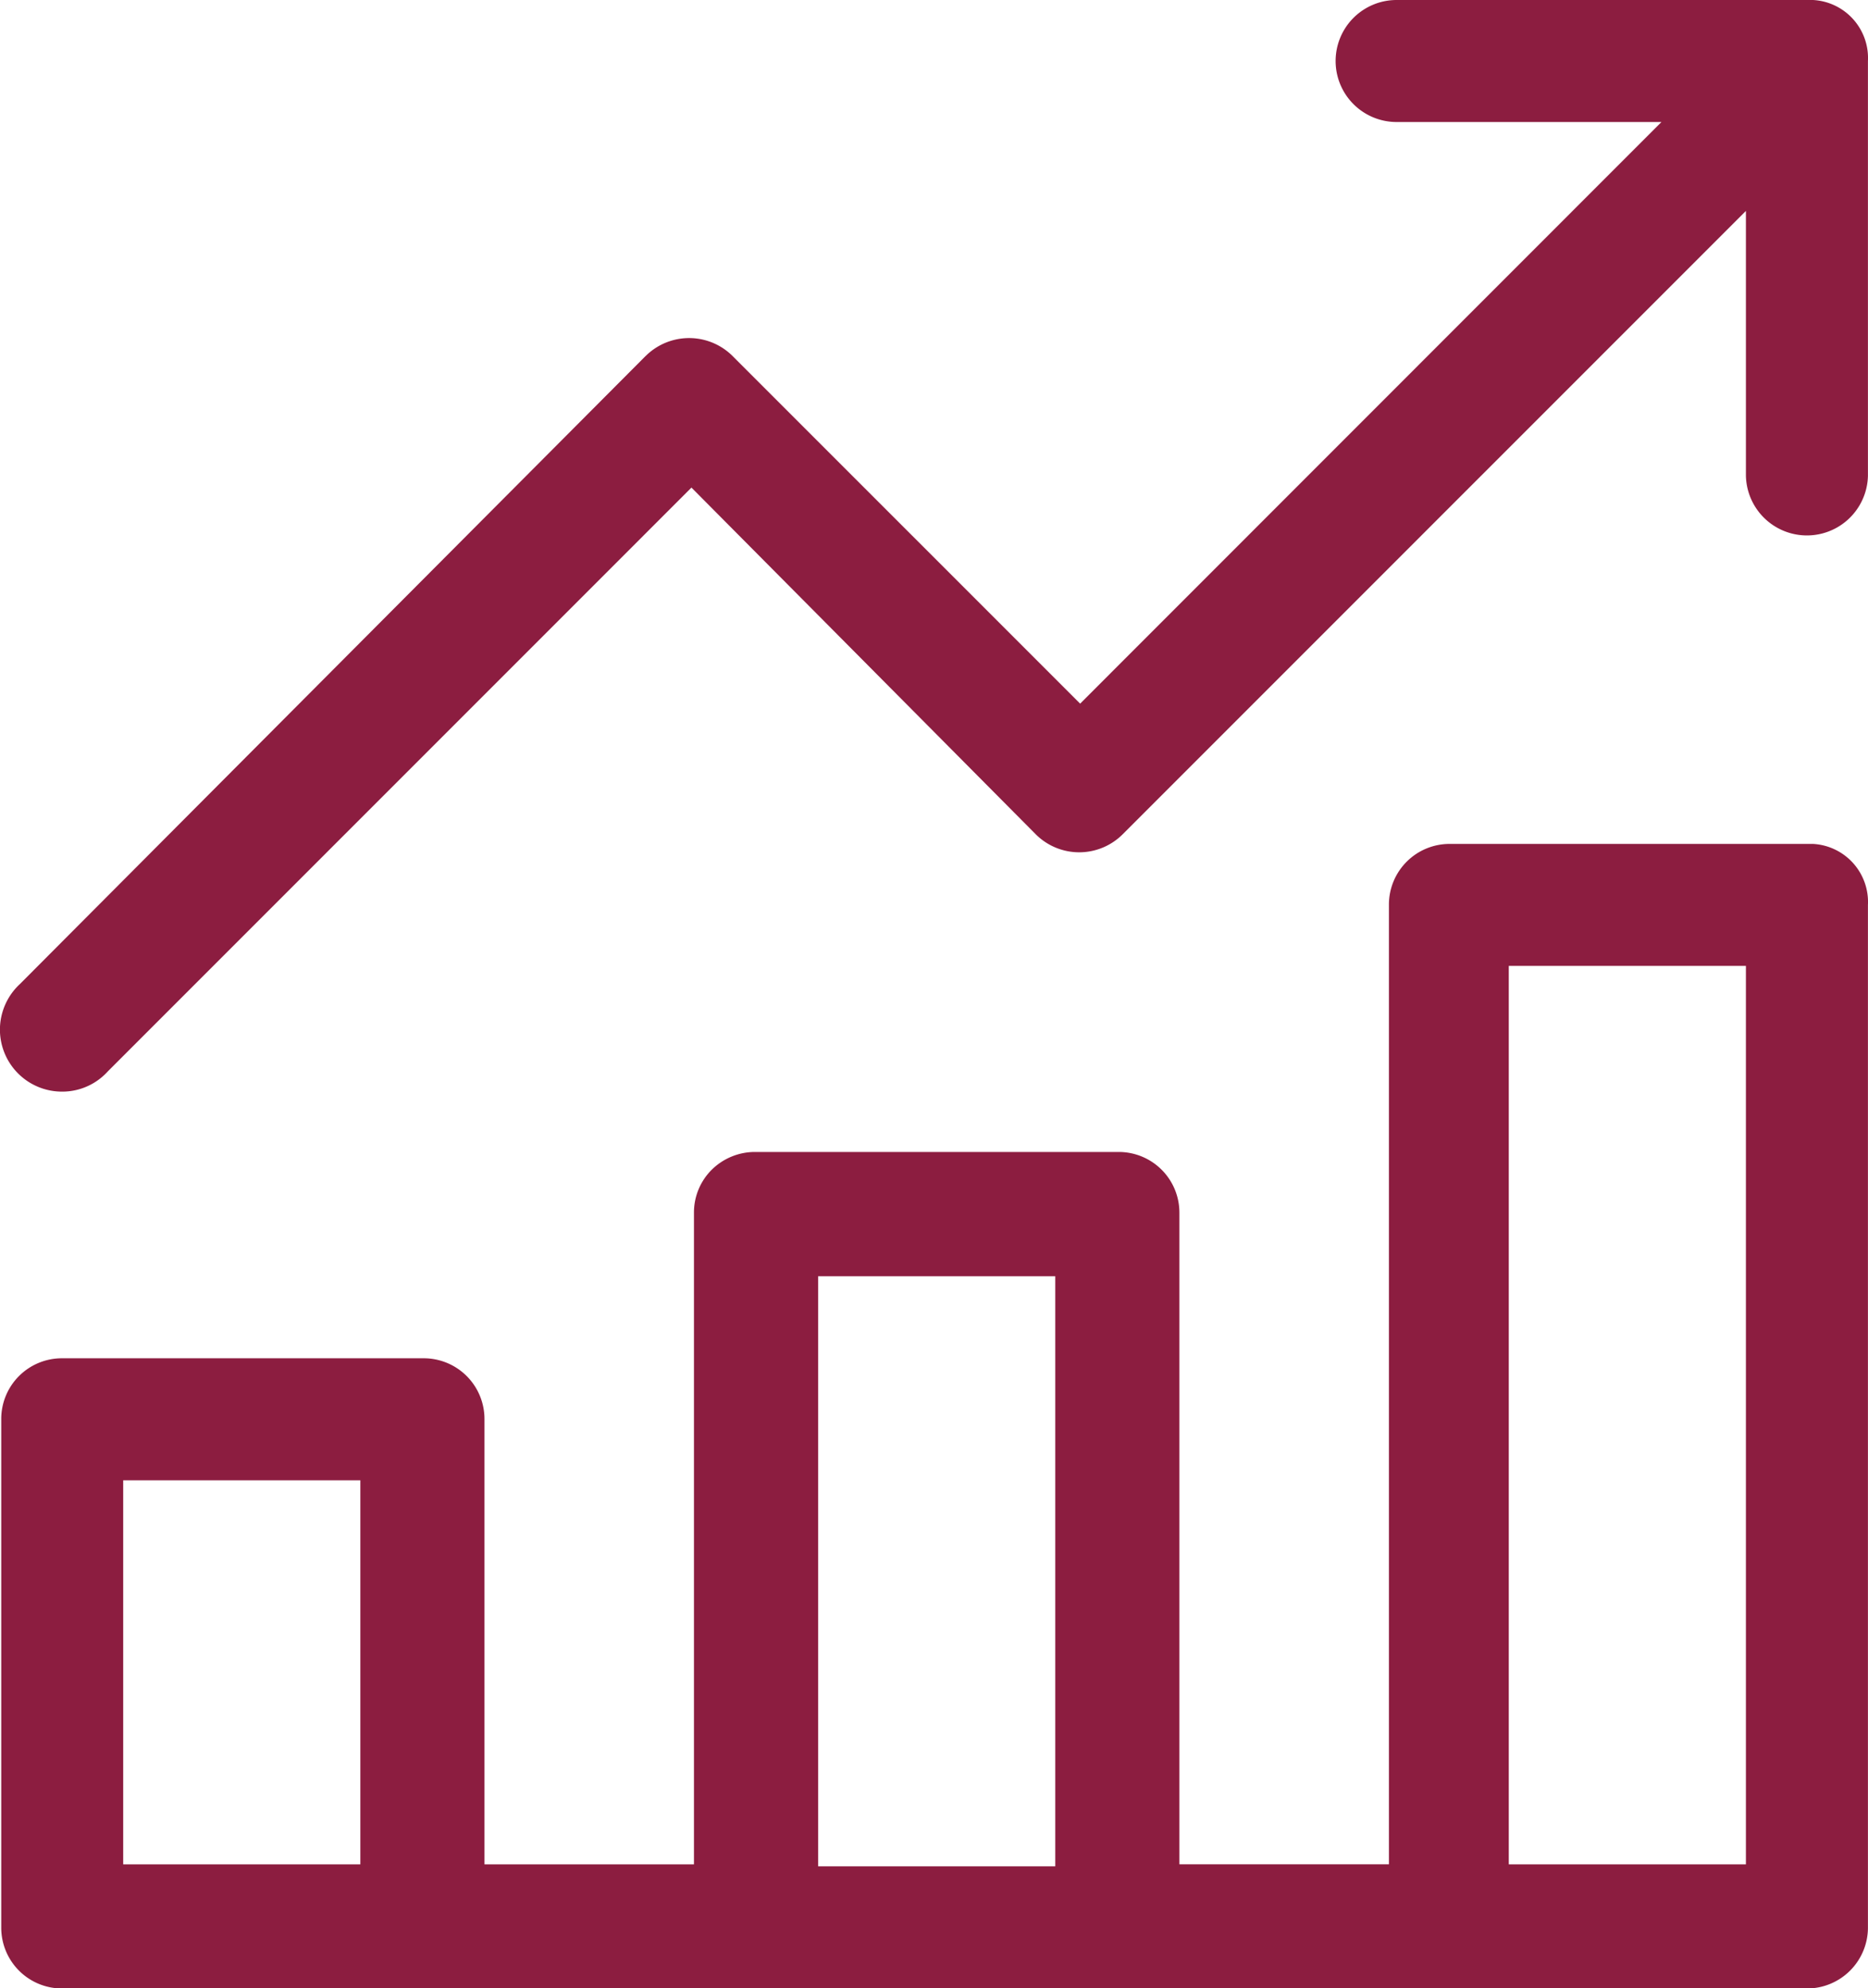 <svg xmlns="http://www.w3.org/2000/svg" width="60.242" height="64.109" viewBox="0 0 60.242 64.109">
  <g id="progress" transform="translate(-0.001 0)">
    <path id="Path_431" data-name="Path 431" d="M1.931,35.195a1.978,1.978,0,0,0,1.434-.536c.042-.04.083-.081.124-.126L22.3,15.721l.177.178L33.409,26.905a1.982,1.982,0,0,0,2.792,0L56.306,6.8v8.54a1.968,1.968,0,0,0,3.935,0V1.969A1.873,1.873,0,0,0,58.47,0a.827.827,0,0,0-.107,0H45.041a1.967,1.967,0,1,0,0,3.934h8.541l-.213.213L34.835,22.687l-.088-.088L23.653,11.506a1.987,1.987,0,0,0-2.81-.047L20.8,11.5.649,31.722A2.008,2.008,0,0,0,0,33.127a2,2,0,0,0,1.929,2.068Z" fill="#8c1d40"/>
    <path id="Path_432" data-name="Path 432" d="M58.47,27.21c-.037,0-.076,0-.112,0H46.76a1.956,1.956,0,0,0-1.967,1.949V60.109H38.036v-21a1.956,1.956,0,0,0-1.948-1.967H24.329a1.983,1.983,0,0,0-1.369.567,1.943,1.943,0,0,0-.579,1.381v21.02H15.625V45.761a1.958,1.958,0,0,0-1.949-1.967H2.008A1.956,1.956,0,0,0,.041,45.743v16.4a1.96,1.96,0,0,0,1.947,1.97H58.273a1.966,1.966,0,0,0,1.968-1.949V29.176A1.874,1.874,0,0,0,58.47,27.21Zm-46.848,32.9H3.974V47.727h7.648Zm22.411.064H26.385V41.149h7.648Zm22.273-.064H48.658V31.142h7.648Z" fill="#8c1d40"/>
  </g>
</svg>
